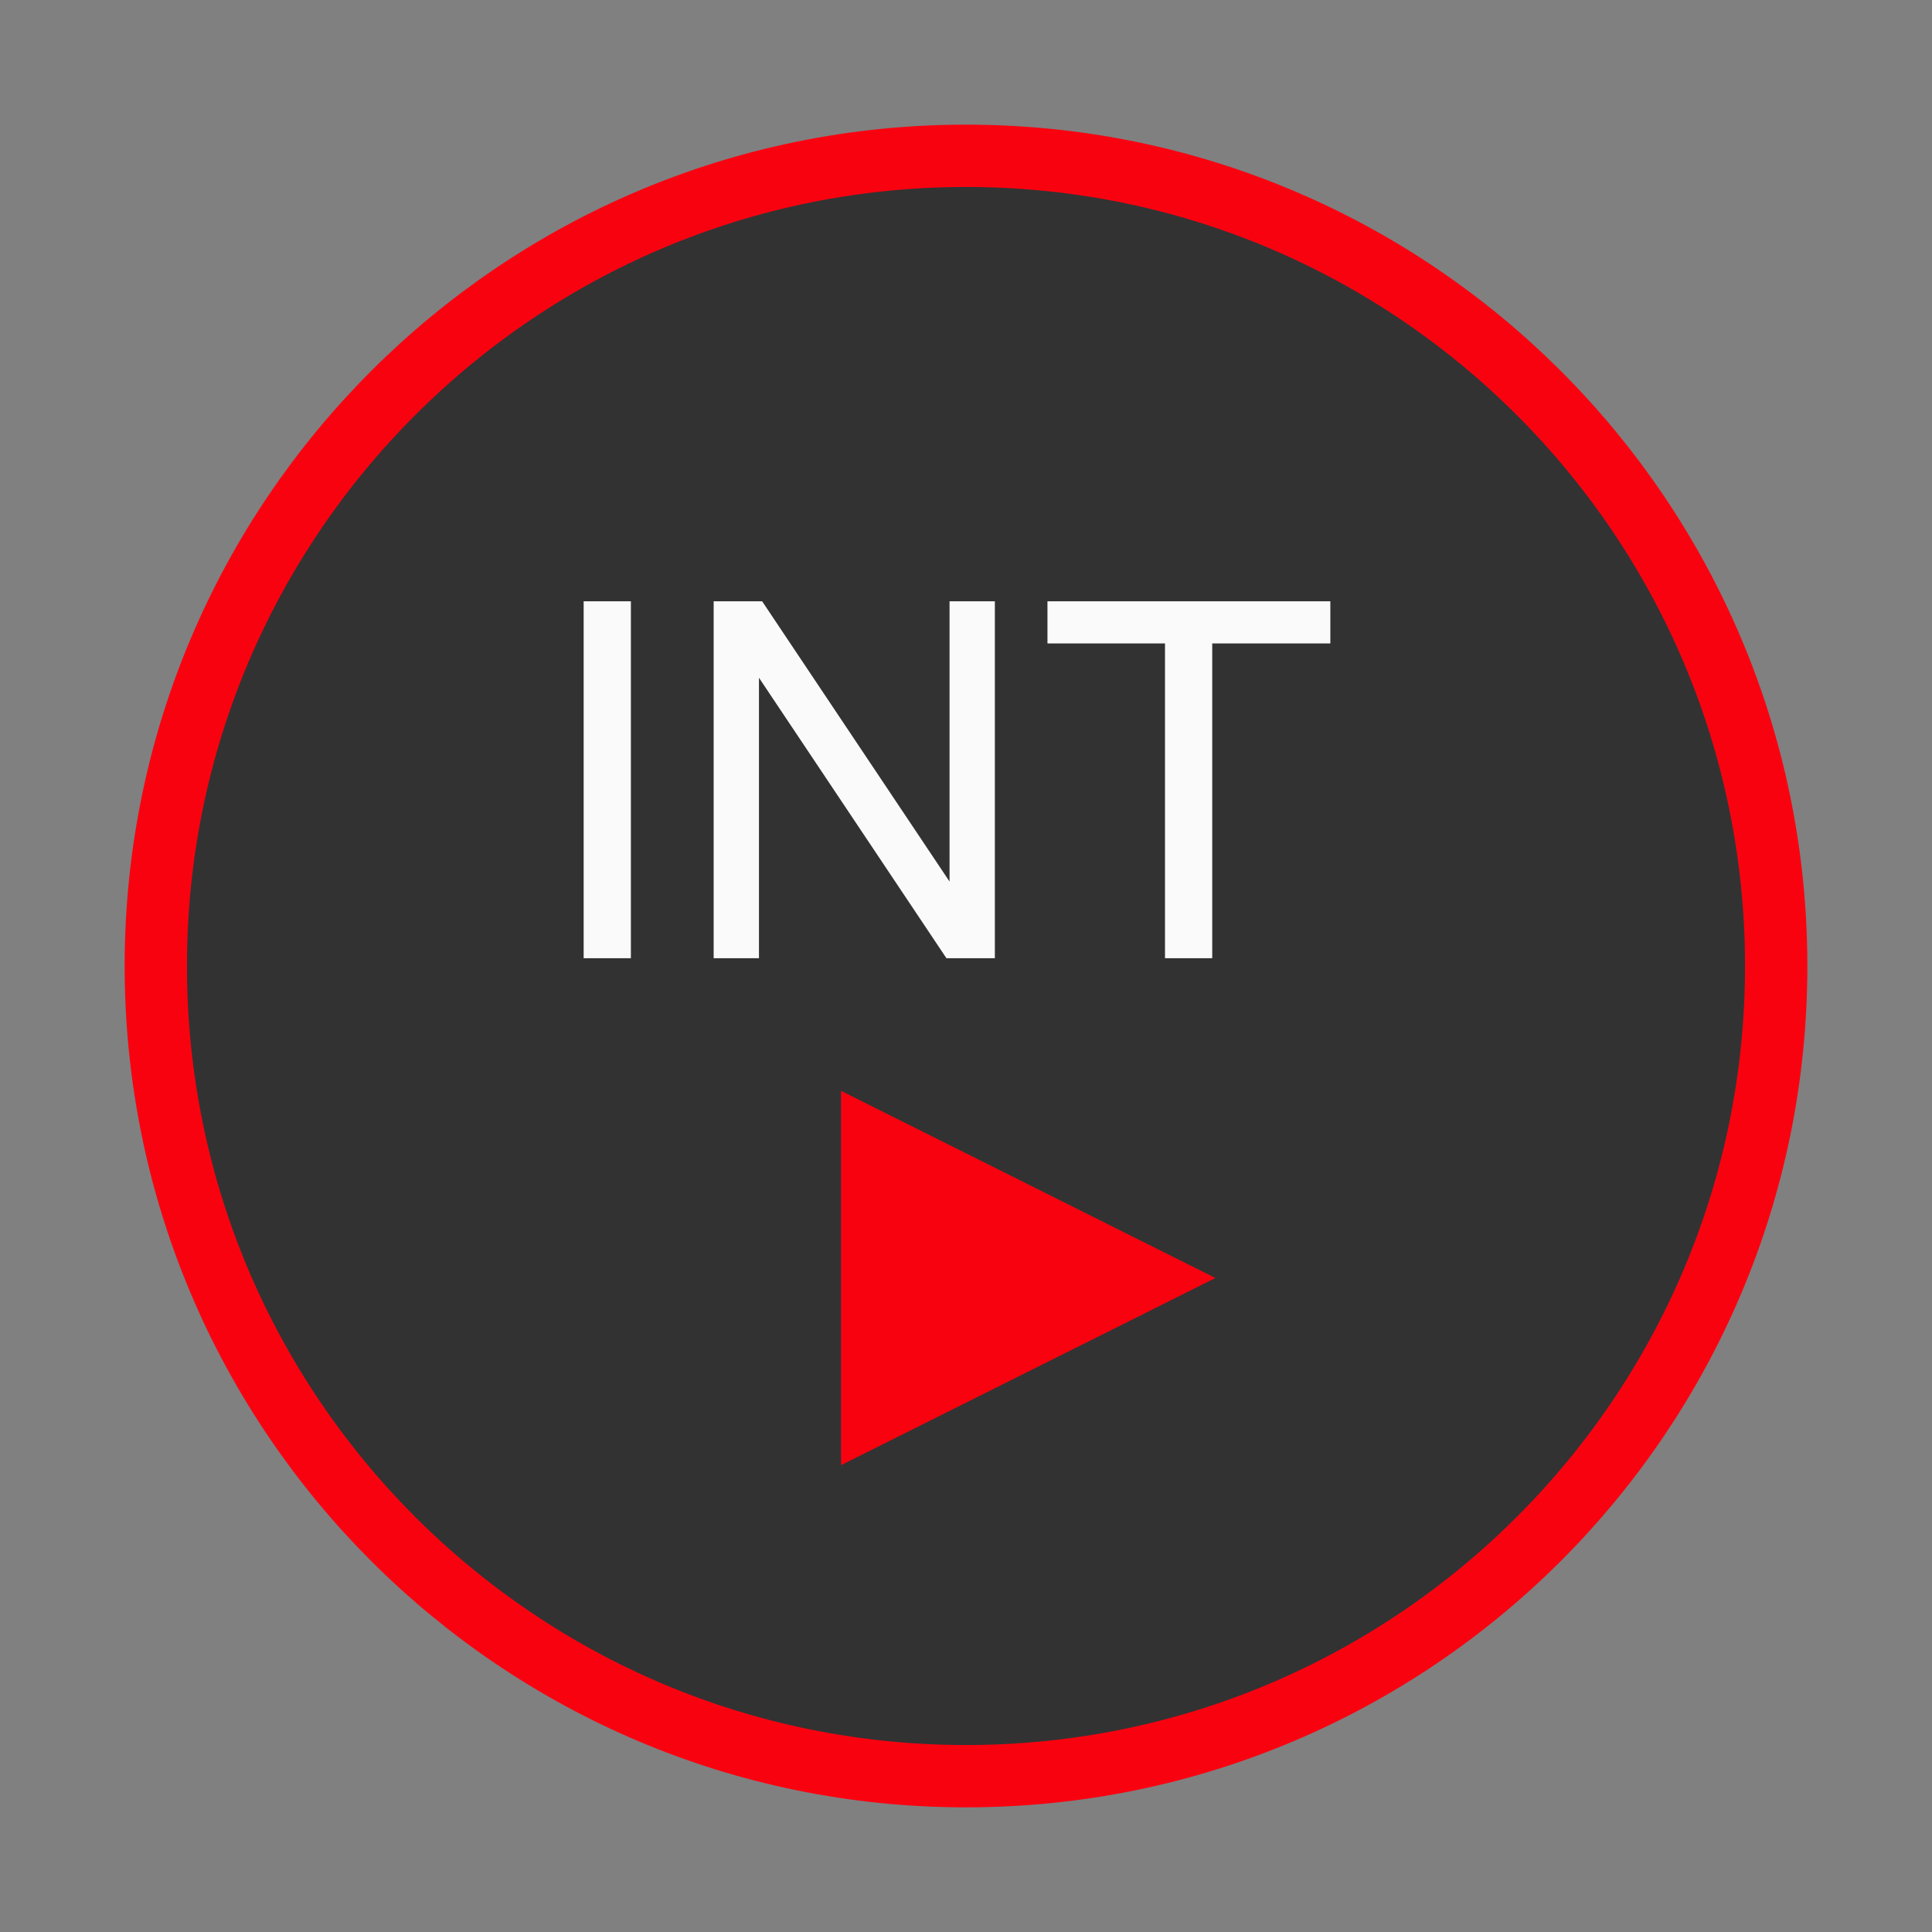 <svg 
 xmlns="http://www.w3.org/2000/svg"
 xmlns:xlink="http://www.w3.org/1999/xlink"
 width="31px" height="31px">
<rect width="100%" height="100%" fill="#808080" stroke="none"/>
<path fill-rule="evenodd"  stroke-width="1px" stroke="rgb(249, 2, 16)" fill="rgb(50, 50, 50)"
 d="M15.500,2.500 C22.680,2.500 28.500,8.320 28.500,15.500 C28.500,22.680 22.680,28.500 15.500,28.500 C8.320,28.500 2.500,22.680 2.500,15.500 C2.500,8.320 8.320,2.500 15.500,2.500 Z"/>
<path fill-rule="evenodd"  fill="rgb(249, 2, 16)"
 d="M13.495,17.503 L19.502,20.506 L13.495,23.509 L13.495,17.503 Z"/>
<path fill-rule="evenodd"  fill="rgb(250, 250, 250)"
 d="M19.451,10.324 L19.451,15.375 L18.693,15.375 L18.693,10.324 L16.807,10.324 L16.807,9.648 L21.346,9.648 L21.346,10.324 L19.451,10.324 ZM12.178,10.875 L12.178,15.375 L11.451,15.375 L11.451,9.648 L12.229,9.648 L15.236,14.145 L15.236,9.648 L15.963,9.648 L15.963,15.375 L15.186,15.375 L12.178,10.875 ZM9.365,9.648 L10.123,9.648 L10.123,15.375 L9.365,15.375 L9.365,9.648 Z"/>
</svg>